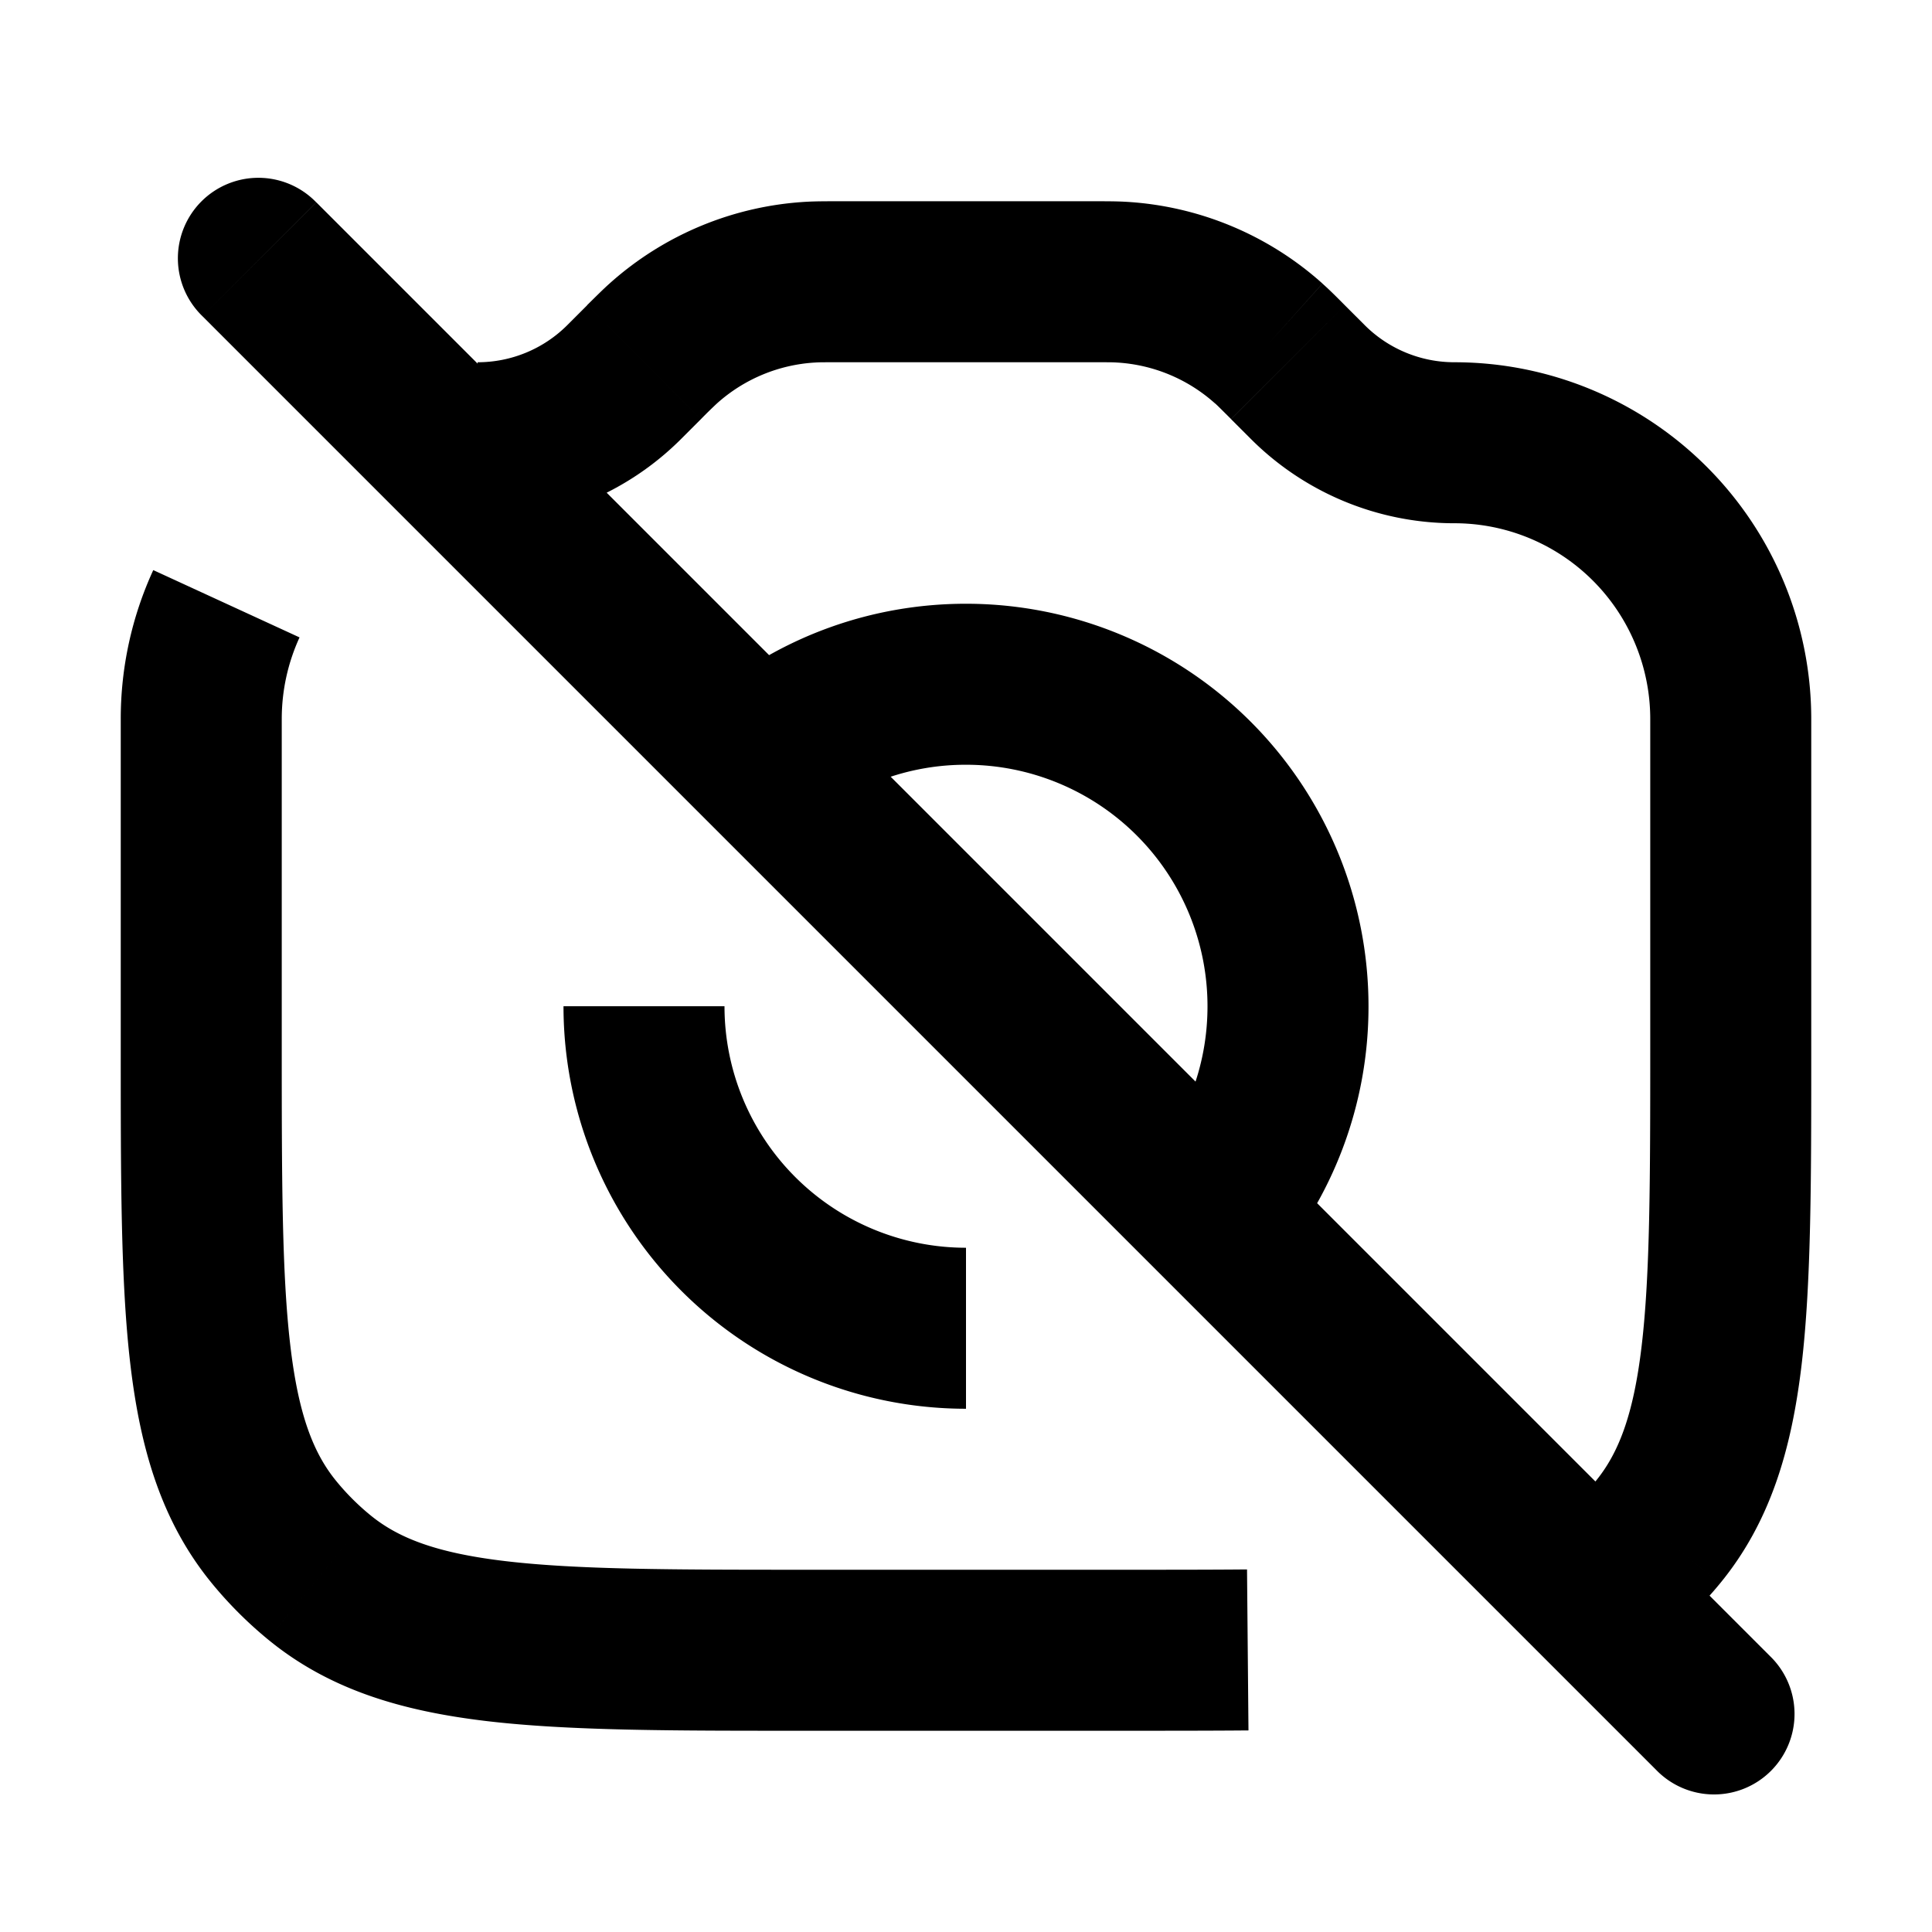 <svg xmlns="http://www.w3.org/2000/svg" width="24" height="24" viewBox="0 0 24 24" fill="none">
    <path fill="currentColor" d="m13.92 3.504-.054.999zM16 4.5l-.707.707zm-.24-.233-.667.744zM8 4.5l.707.707zm.24-.233.667.744zm1.84-.763.054.999zm6.166 1.242.707-.707zm-8.492 0-.707-.707zM3.962 19.592l-.634.773zm-.554-.554-.773.634zm17.184 0 .773.634zM3.929 2.514a1 1 0 1 0-1.414 1.414zm16.644 19.472a1 1 0 1 0 1.414-1.414zM20.5 8.933V13h2V8.933zM14 19.5h-4v2h4zM3.5 13V8.933h-2V13zm4.961-7.547.246-.246-1.414-1.414-.246.246zm1.953-.953h3.172v-2h-3.172zm4.879.707.246.246 1.414-1.414-.246-.246zM12 15.5a3 3 0 0 1-3-3H7a5 5 0 0 0 5 5zm0-6a3 3 0 0 1 3 3h2a5 5 0 0 0-5-5zm1.586-5c.18 0 .232 0 .28.003l.108-1.997c-.114-.006-.23-.006-.388-.006zm3.121-.707c-.111-.112-.193-.194-.279-.27L15.093 5.01c.036.032.073.07.2.196zm-2.841.71a2 2 0 0 1 1.227.508l1.335-1.489a4 4 0 0 0-2.454-1.016zm-5.159.704a5.75 5.75 0 0 1 .2-.196L7.572 3.522c-.086.077-.168.16-.28.27zM10.414 2.5c-.158 0-.274 0-.388.006l.108 1.997c.048-.003.1-.003.28-.003zM8.907 5.011a2 2 0 0 1 1.227-.508l-.108-1.997a4 4 0 0 0-2.454 1.016zm9.16-.511c-.418 0-.819-.166-1.114-.461l-1.414 1.414c.67.67 1.58 1.047 2.528 1.047zm-12.134 2c.949 0 1.858-.377 2.528-1.047L7.047 4.039a1.575 1.575 0 0 1-1.114.461zM10 19.5c-1.668 0-2.831-.002-3.72-.107-.865-.102-1.338-.29-1.683-.574l-1.269 1.546c.76.625 1.663.89 2.718 1.015 1.032.122 2.335.12 3.954.12zM1.5 13c0 1.62-.002 2.922.12 3.954.125 1.055.39 1.957 1.015 2.718l1.546-1.269c-.284-.345-.472-.818-.574-1.684C3.502 15.831 3.5 14.67 3.5 13zm3.097 5.819a2.996 2.996 0 0 1-.416-.416l-1.546 1.269c.208.253.44.485.693.693zM20.5 13c0 1.668-.002 2.832-.107 3.72-.102.865-.29 1.338-.574 1.683l1.546 1.269c.625-.76.89-1.663 1.015-2.718.122-1.032.12-2.335.12-3.954zm-.681 5.403a2.993 2.993 0 0 1-.416.416l1.269 1.546c.253-.208.485-.44.693-.693zm2.681-9.47A4.433 4.433 0 0 0 18.067 4.5v2A2.433 2.433 0 0 1 20.5 8.933zm-19 0c0-.364.08-.707.221-1.015l-1.817-.836A4.42 4.42 0 0 0 1.5 8.933zM14 21.5c.542 0 1.045 0 1.509-.004l-.018-2c-.453.004-.947.004-1.491.004zm-3.874-11.342A2.983 2.983 0 0 1 12 9.5v-2c-1.181 0-2.27.411-3.125 1.097zM15 12.5c0 .761-.282 1.455-.75 1.984l1.5 1.324A4.985 4.985 0 0 0 17 12.5zM2.515 3.928l18.058 18.058 1.414-1.414L3.93 2.514z"/>
</svg>